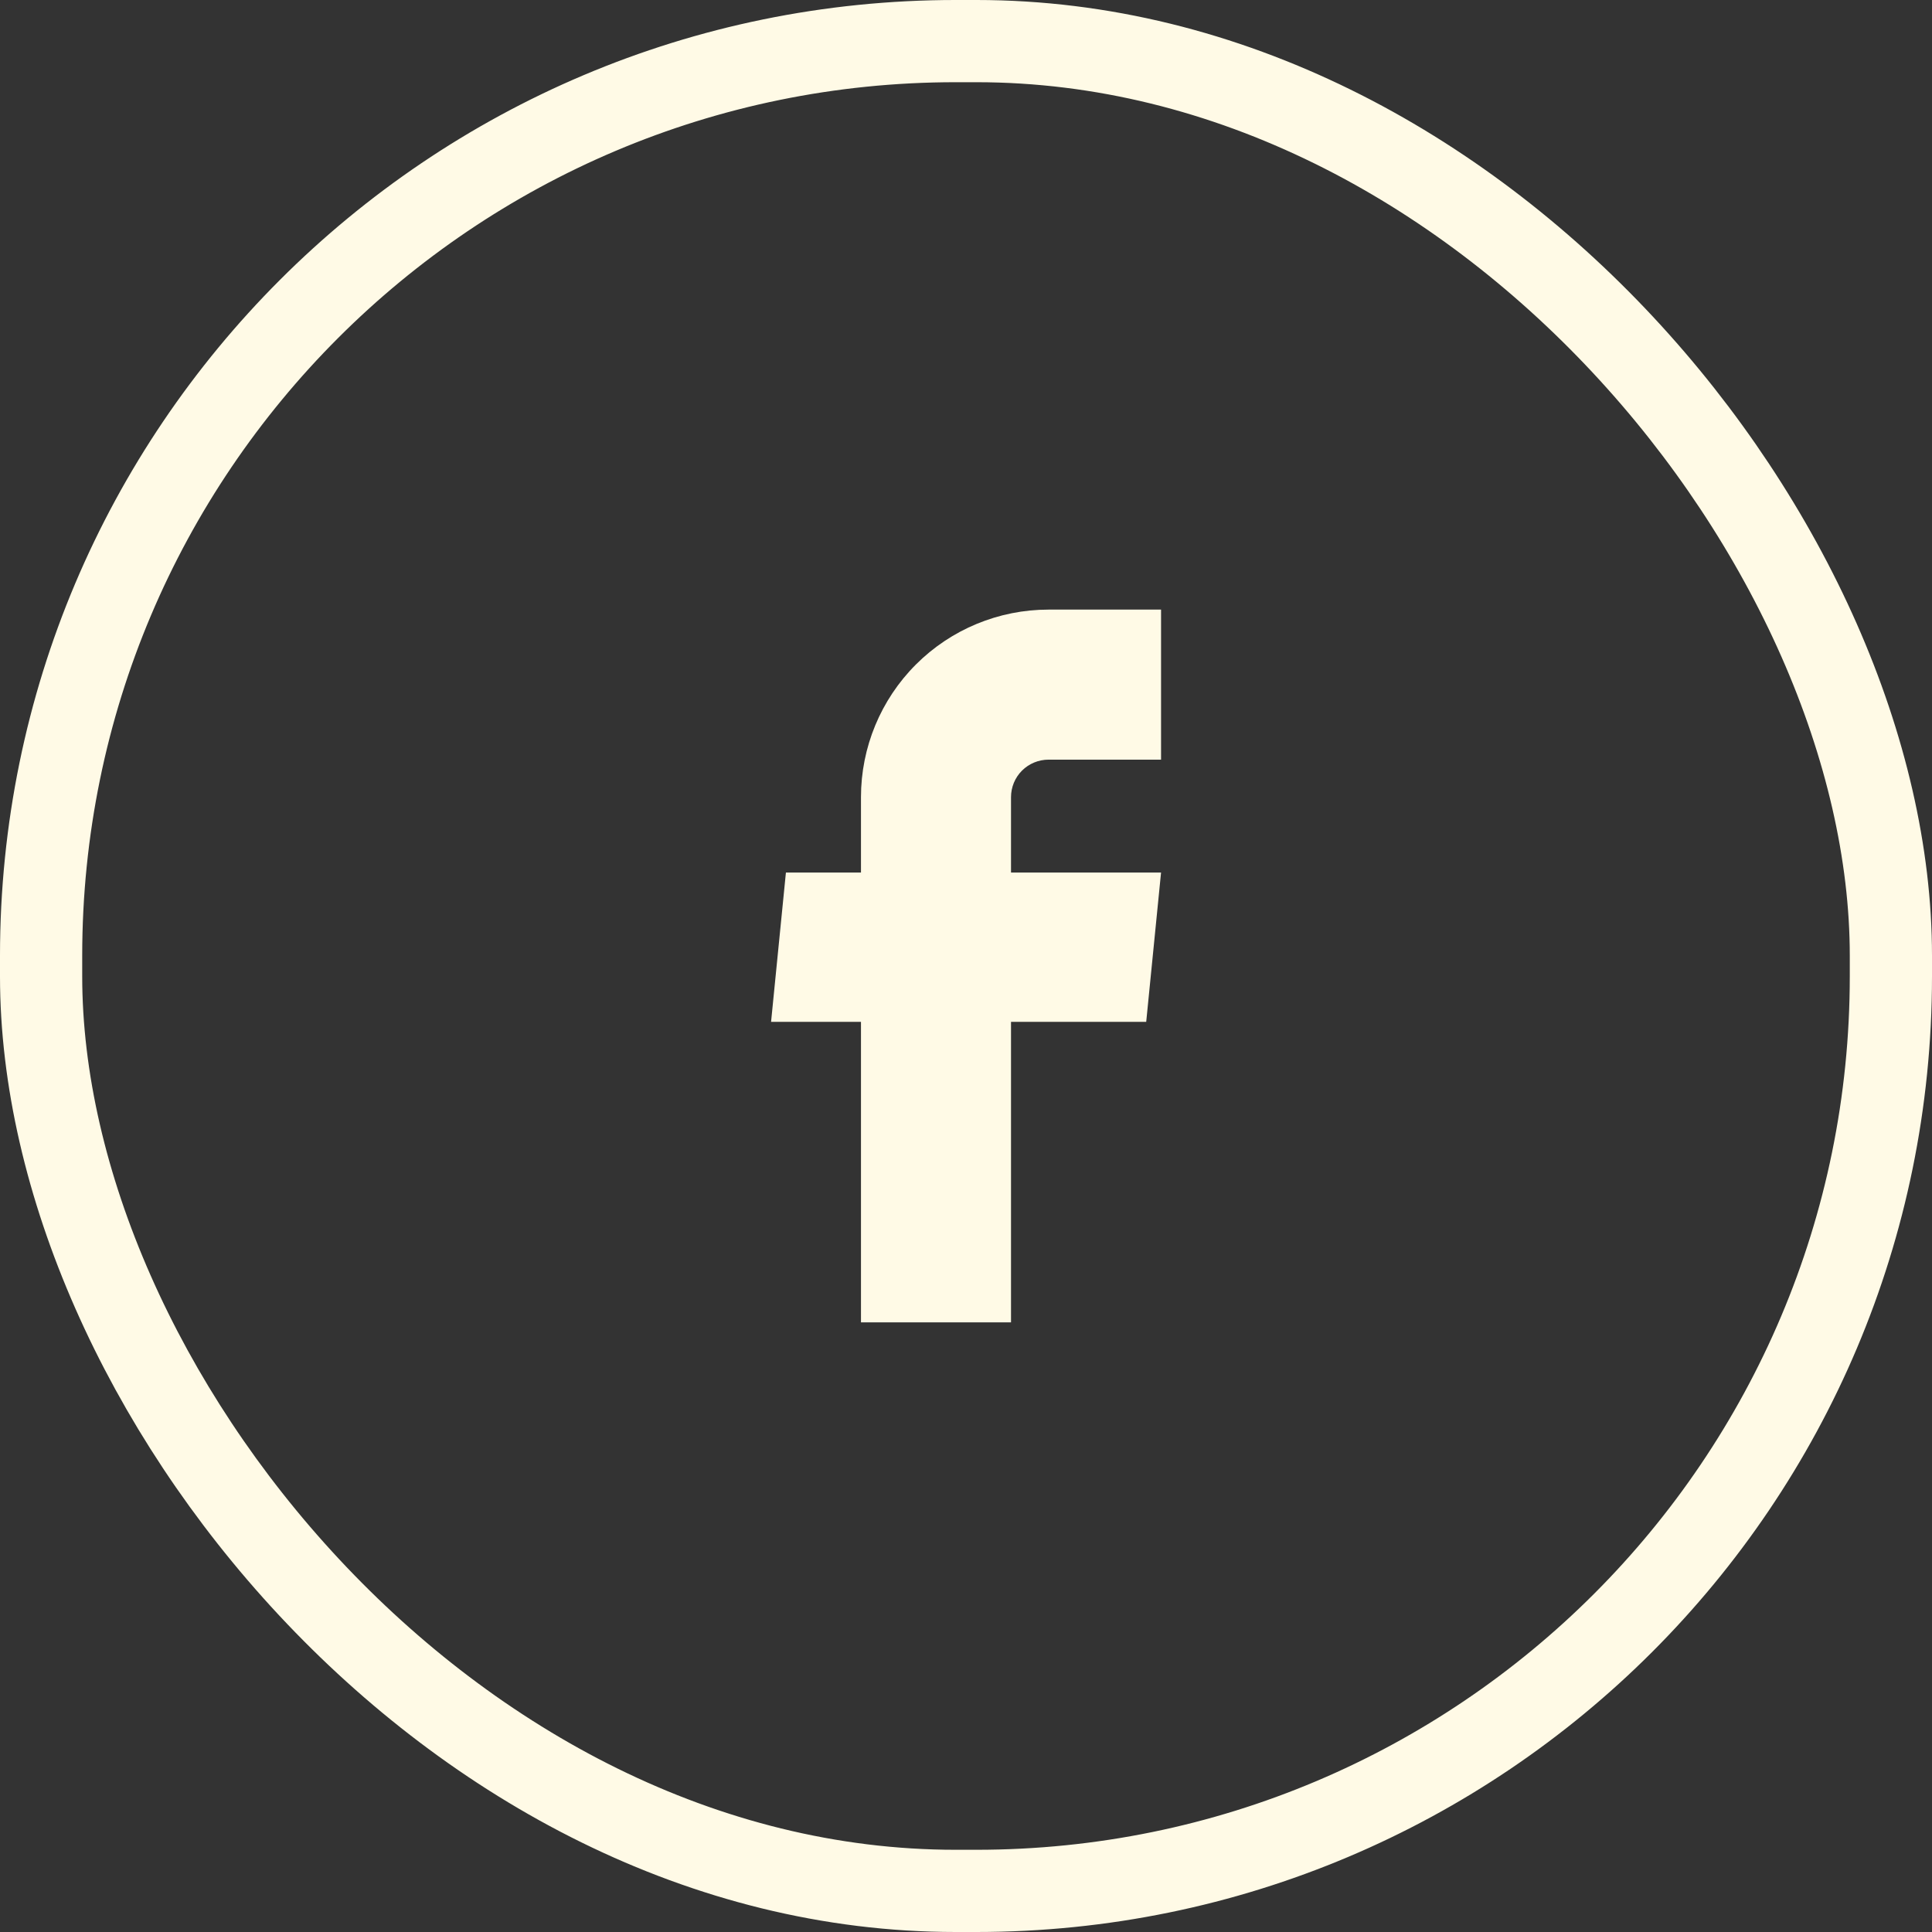 <svg width="47" height="47" viewBox="0 0 47 47" fill="none" xmlns="http://www.w3.org/2000/svg">
<rect x="0" y="0" width="47" height="47" fill="#333333" stroke="none"/>
<rect x="46" y="46" width="45" height="45" rx="22.25" transform="rotate(-180 46 46)" stroke="#FFFAE6" stroke-width="2"/>
<path d="M20.945 32.169H24.595V24.859H27.884L28.245 21.227H24.595V19.393C24.595 19.151 24.691 18.918 24.862 18.747C25.034 18.576 25.266 18.48 25.508 18.48H28.245V14.83H25.508C24.297 14.83 23.137 15.31 22.281 16.166C21.425 17.022 20.945 18.182 20.945 19.393V21.227H19.119L18.758 24.859H20.945V32.169Z" fill="#FFFAE6"/>
</svg>
